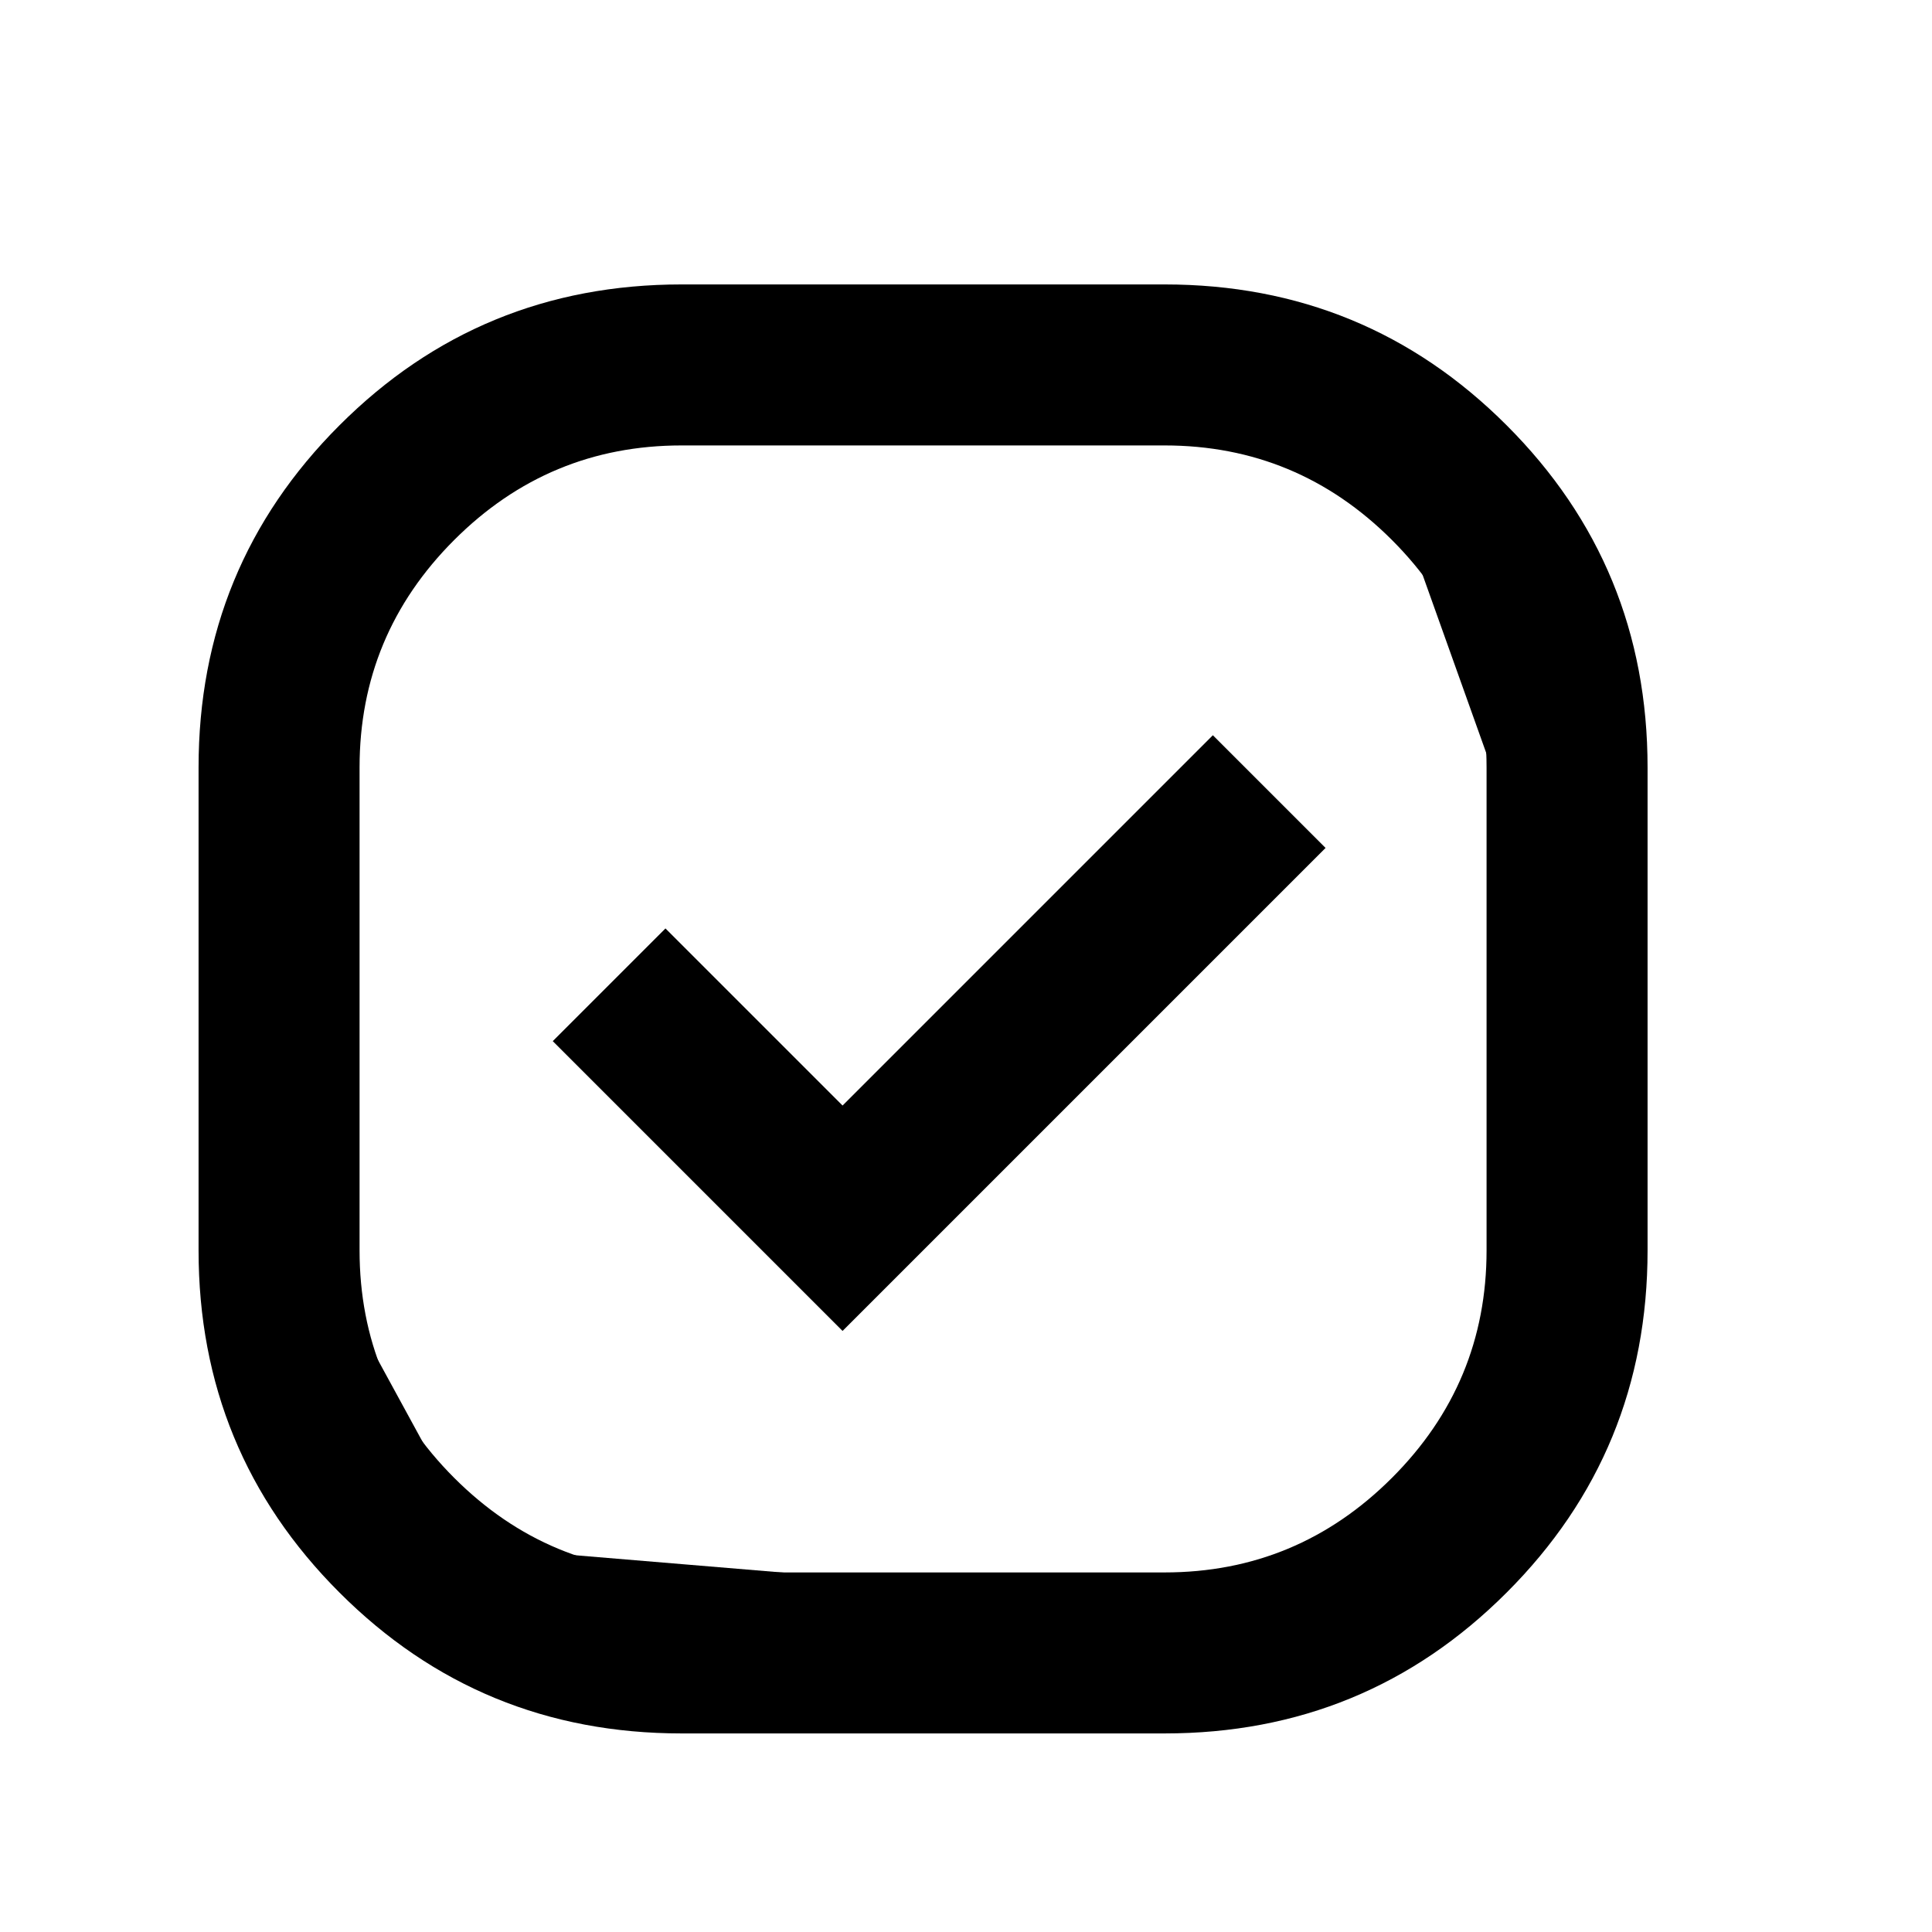 <svg width="27" height="27" viewBox="0 0 27 27" fill="none" xmlns="http://www.w3.org/2000/svg">
<g filter="url(#filter0_d_1441_4206)">
<path d="M20.5 6L23 13L22 20L19 22.5L7 21.5L4 16L5.5 6.5L9.5 5H20L20.5 6Z" fill="white" stroke="black"/>
<path d="M10.125 23.625C8.25 23.625 6.656 22.969 5.344 21.656C4.031 20.344 3.375 18.75 3.375 16.875V10.125C3.375 8.25 4.031 6.656 5.344 5.344C6.656 4.031 8.25 3.375 10.125 3.375H16.875C18.75 3.375 20.344 4.031 21.656 5.344C22.969 6.656 23.625 8.25 23.625 10.125V16.875C23.625 18.75 22.969 20.344 21.656 21.656C20.344 22.969 18.75 23.625 16.875 23.625H10.125ZM12.375 18L19.125 11.25L17.55 9.675L12.375 14.85L9.9 12.375L8.325 13.95L12.375 18ZM10.125 21.375H16.875C18.113 21.375 19.172 20.934 20.053 20.053C20.934 19.172 21.375 18.113 21.375 16.875V10.125C21.375 8.887 20.934 7.828 20.053 6.947C19.172 6.066 18.113 5.625 16.875 5.625H10.125C8.887 5.625 7.828 6.066 6.947 6.947C6.066 7.828 5.625 8.887 5.625 10.125V16.875C5.625 18.113 6.066 19.172 6.947 20.053C7.828 20.934 8.887 21.375 10.125 21.375Z" fill="black"/>
</g>
<defs>
<filter id="filter0_d_1441_4206" x="2.775" y="3.375" width="20.85" height="20.85" filterUnits="userSpaceOnUse" color-interpolation-filters="sRGB">
<feFlood flood-opacity="0" result="BackgroundImageFix"/>
<feColorMatrix in="SourceAlpha" type="matrix" values="0 0 0 0 0 0 0 0 0 0 0 0 0 0 0 0 0 0 127 0" result="hardAlpha"/>
<feOffset dx="-0.6" dy="0.6"/>
<feComposite in2="hardAlpha" operator="out"/>
<feColorMatrix type="matrix" values="0 0 0 0 0 0 0 0 0 0 0 0 0 0 0 0 0 0 1 0"/>
<feBlend mode="normal" in2="BackgroundImageFix" result="effect1_dropShadow_1441_4206"/>
<feBlend mode="normal" in="SourceGraphic" in2="effect1_dropShadow_1441_4206" result="shape"/>
</filter>
</defs>
</svg>
